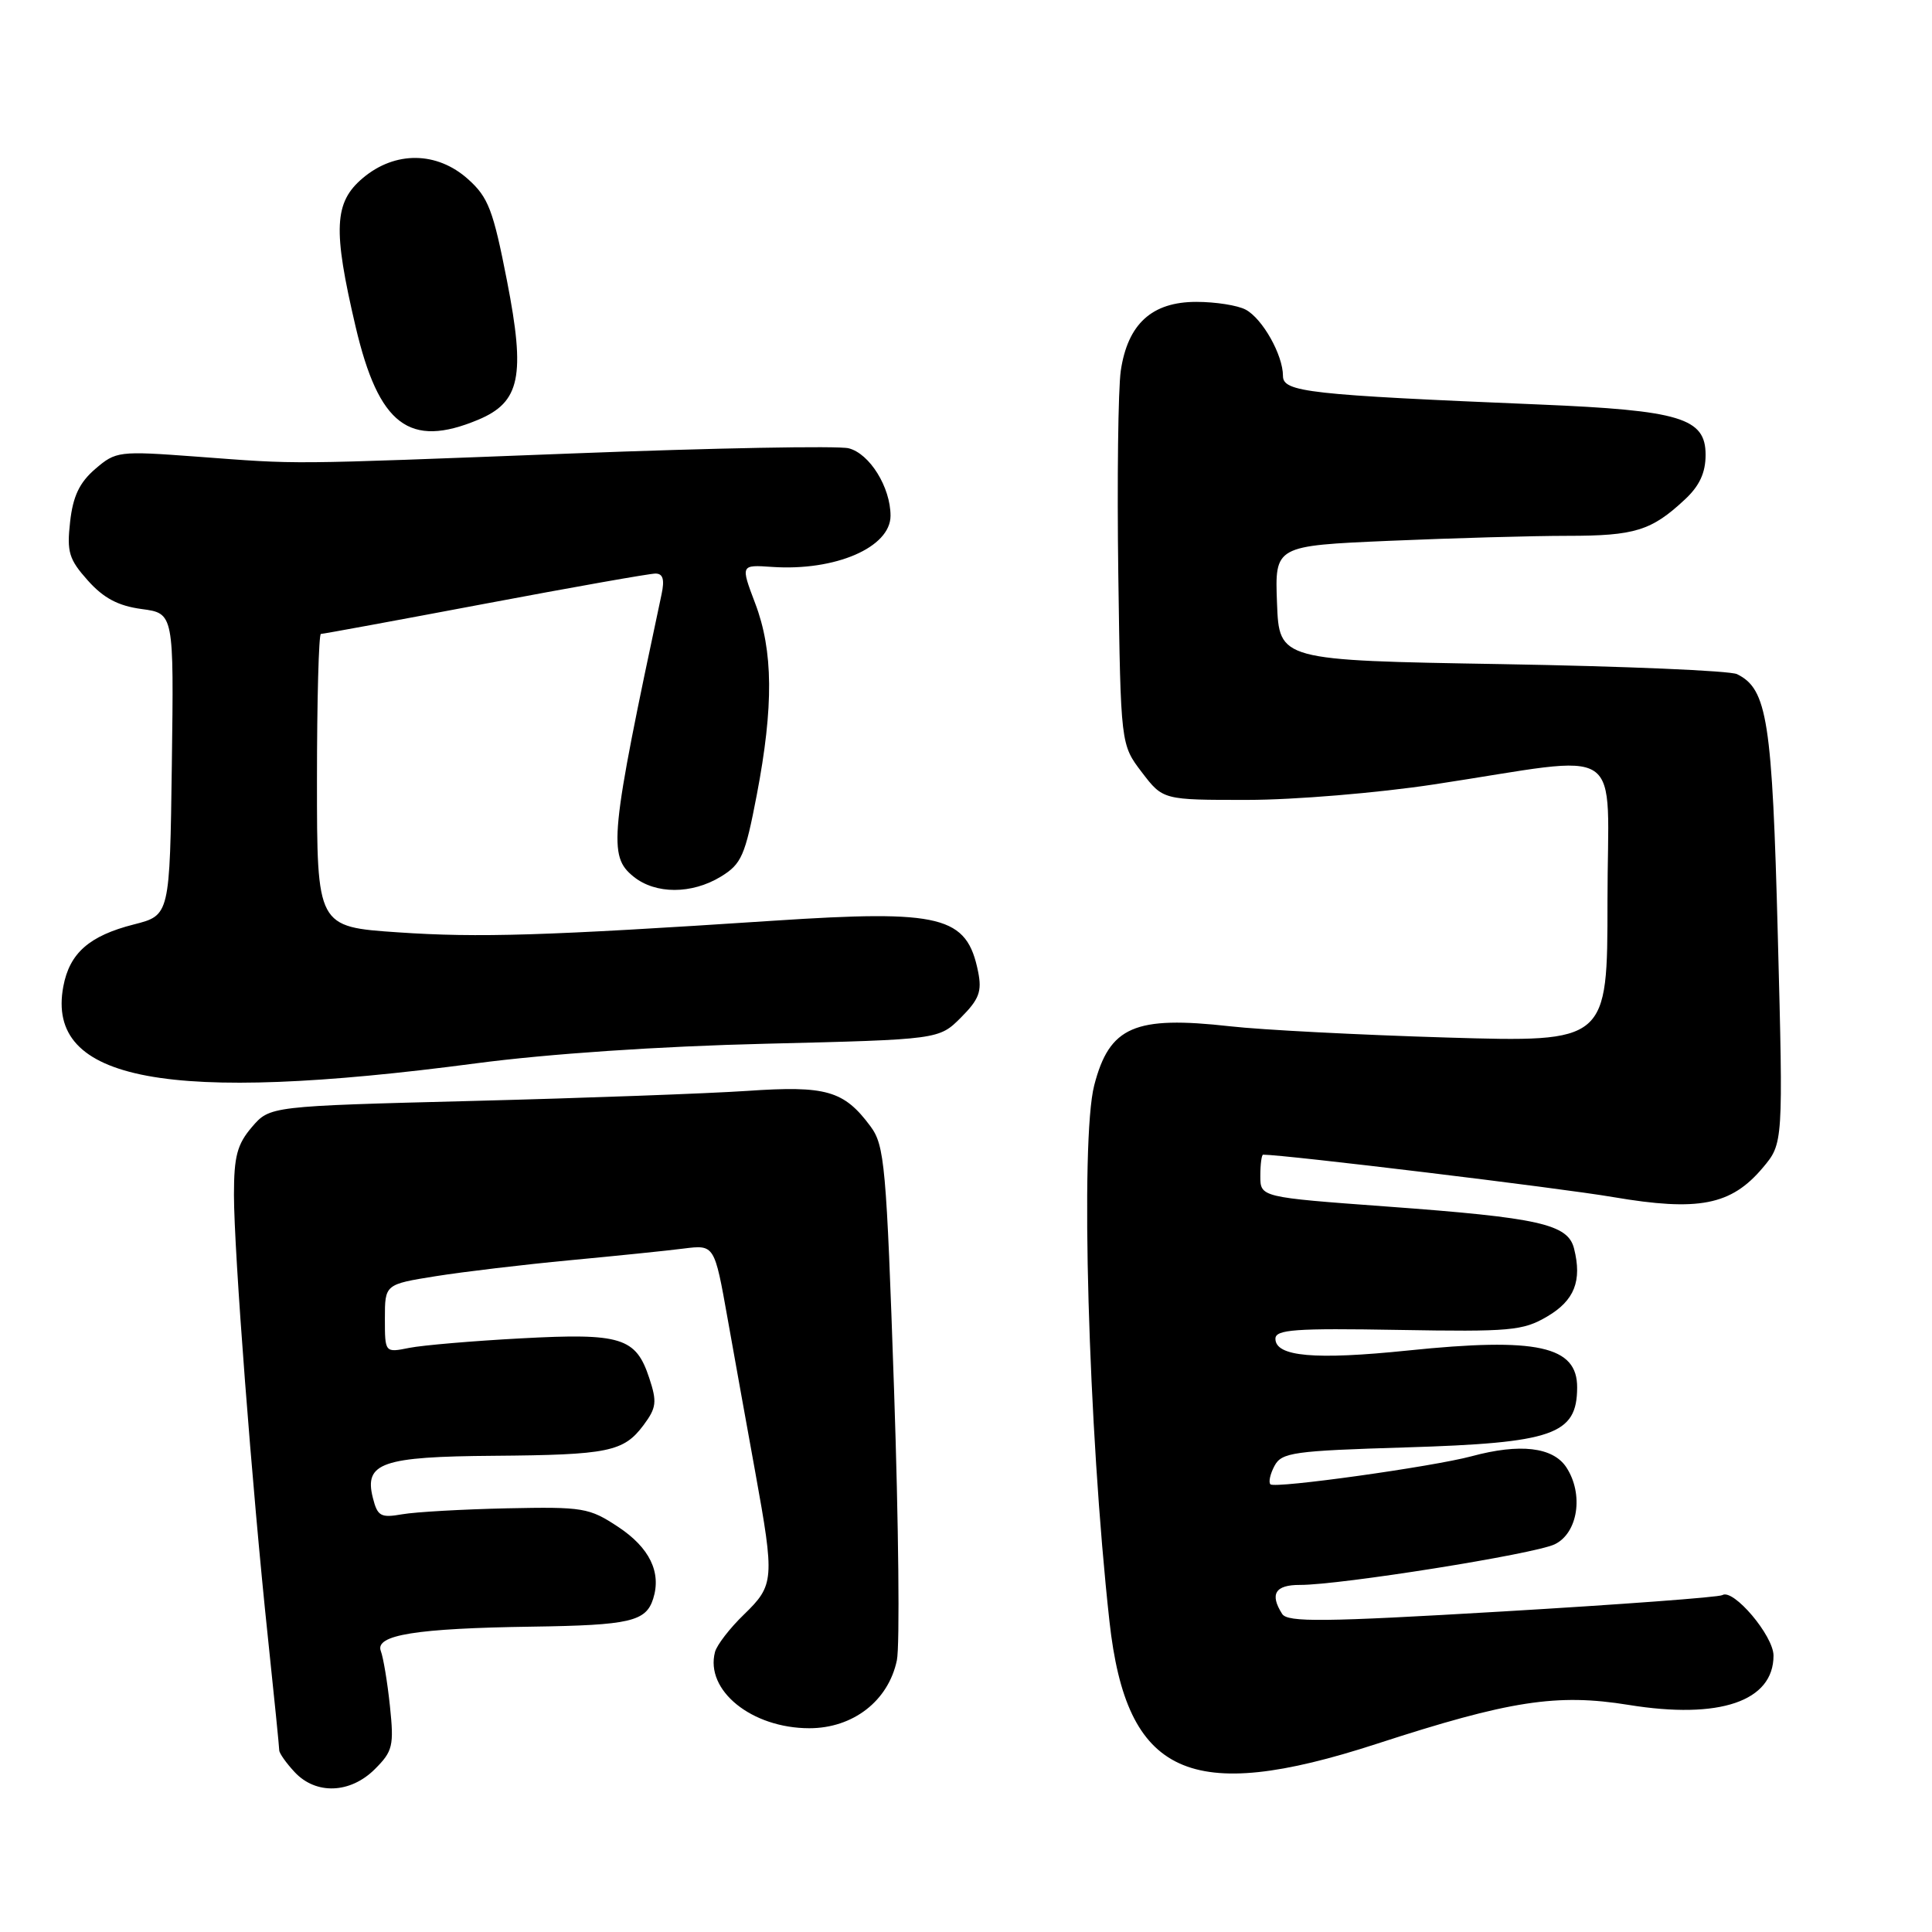 <?xml version="1.0" encoding="UTF-8" standalone="no"?>
<!DOCTYPE svg PUBLIC "-//W3C//DTD SVG 1.1//EN" "http://www.w3.org/Graphics/SVG/1.1/DTD/svg11.dtd" >
<svg xmlns="http://www.w3.org/2000/svg" xmlns:xlink="http://www.w3.org/1999/xlink" version="1.1" viewBox="0 0 256 256">
 <g >
 <path fill="currentColor"
d=" M 49.68 234.41 C 52.04 232.05 52.22 231.33 51.67 226.08 C 51.34 222.92 50.79 219.63 50.46 218.77 C 49.65 216.64 55.13 215.76 70.50 215.54 C 83.48 215.35 85.59 214.86 86.55 211.84 C 87.66 208.34 86.07 205.07 81.91 202.32 C 78.07 199.78 77.27 199.65 67.18 199.86 C 61.30 199.99 55.06 200.34 53.29 200.65 C 50.43 201.15 50.02 200.91 49.40 198.45 C 48.24 193.83 50.61 193.01 65.44 192.90 C 80.61 192.78 82.63 192.37 85.27 188.84 C 86.98 186.54 87.08 185.77 86.03 182.60 C 84.26 177.22 82.32 176.62 69.03 177.34 C 62.66 177.68 56.00 178.25 54.23 178.60 C 51.00 179.25 51.00 179.25 51.00 174.72 C 51.00 170.18 51.00 170.18 57.75 169.10 C 61.46 168.51 69.45 167.56 75.50 166.99 C 81.55 166.42 88.34 165.73 90.59 165.44 C 94.67 164.93 94.67 164.93 96.41 174.71 C 97.37 180.10 99.02 189.27 100.08 195.09 C 102.65 209.29 102.60 210.03 98.59 213.92 C 96.71 215.73 94.98 217.98 94.74 218.90 C 93.41 223.99 99.60 228.99 107.23 229.00 C 113.04 229.00 117.71 225.38 118.84 220.00 C 119.24 218.07 119.07 201.98 118.47 184.24 C 117.45 154.33 117.22 151.78 115.34 149.24 C 111.82 144.50 109.48 143.83 99.00 144.55 C 93.78 144.90 77.41 145.50 62.63 145.88 C 35.76 146.57 35.76 146.57 33.38 149.34 C 31.43 151.62 31.00 153.22 31.00 158.31 C 31.00 165.77 33.40 197.14 35.49 216.90 C 36.32 224.77 37.00 231.53 37.00 231.92 C 37.00 232.31 37.92 233.61 39.04 234.81 C 41.86 237.84 46.42 237.67 49.68 234.41 Z  M 182.41 231.07 C 200.05 225.33 206.31 224.37 215.81 225.91 C 227.85 227.86 235.00 225.43 235.00 219.38 C 235.00 216.75 229.68 210.46 228.22 211.36 C 227.78 211.64 214.67 212.61 199.08 213.53 C 175.34 214.93 170.60 214.98 169.89 213.85 C 168.22 211.22 168.97 210.00 172.25 210.01 C 177.54 210.03 203.29 205.93 206.00 204.63 C 209.09 203.15 209.88 197.99 207.55 194.43 C 205.78 191.74 201.40 191.23 195.00 192.96 C 189.88 194.34 168.93 197.27 168.34 196.68 C 168.06 196.40 168.31 195.30 168.88 194.23 C 169.83 192.46 171.38 192.24 186.25 191.79 C 205.83 191.19 208.95 190.11 208.98 183.87 C 209.02 178.35 203.70 177.18 186.55 178.95 C 174.23 180.22 169.00 179.76 169.00 177.39 C 169.00 176.17 171.58 175.98 185.25 176.22 C 200.12 176.48 201.80 176.33 205.00 174.45 C 208.62 172.33 209.65 169.72 208.57 165.44 C 207.76 162.20 203.97 161.35 183.75 159.87 C 167.00 158.64 167.00 158.64 167.00 155.82 C 167.00 154.27 167.17 153.00 167.37 153.00 C 170.25 153.00 206.68 157.41 213.75 158.62 C 225.08 160.55 229.39 159.70 233.57 154.74 C 236.29 151.51 236.29 151.51 235.57 124.00 C 234.83 95.44 234.18 91.31 230.17 89.33 C 229.25 88.87 215.22 88.28 199.00 88.00 C 169.50 87.50 169.50 87.50 169.21 79.91 C 168.92 72.32 168.92 72.32 184.12 71.66 C 192.48 71.30 203.10 71.00 207.72 71.00 C 216.62 71.00 218.83 70.32 223.25 66.19 C 225.20 64.38 226.00 62.64 226.00 60.26 C 226.00 55.39 222.66 54.38 204.00 53.60 C 173.32 52.32 170.00 51.95 170.00 49.81 C 170.00 47.04 167.29 42.22 165.06 41.03 C 164.00 40.46 161.06 40.00 158.52 40.00 C 152.63 40.00 149.43 42.92 148.51 49.12 C 148.16 51.53 148.01 63.66 148.18 76.08 C 148.50 98.66 148.50 98.66 151.30 102.33 C 154.10 106.00 154.10 106.00 165.30 105.99 C 171.47 105.99 182.56 105.07 190.00 103.94 C 215.96 100.01 213.00 98.02 213.00 119.42 C 213.00 138.11 213.00 138.11 191.75 137.48 C 180.06 137.13 167.12 136.46 163.00 135.99 C 150.33 134.57 147.01 136.01 144.99 143.81 C 143.11 151.06 144.20 189.38 147.01 214.85 C 149.27 235.30 157.62 239.13 182.41 231.07 Z  M 63.06 140.90 C 72.58 139.64 87.31 138.64 101.46 138.30 C 124.42 137.74 124.42 137.74 127.33 134.83 C 129.73 132.42 130.13 131.38 129.61 128.78 C 128.12 121.36 124.81 120.53 102.50 122.00 C 72.15 124.00 63.45 124.27 52.74 123.54 C 42.00 122.81 42.00 122.81 42.00 103.40 C 42.00 92.73 42.24 84.00 42.52 84.00 C 42.81 84.00 52.59 82.20 64.25 80.00 C 75.91 77.80 86.08 76.00 86.85 76.00 C 87.85 76.00 88.08 76.78 87.66 78.75 C 80.81 110.88 80.56 113.42 83.94 116.15 C 86.85 118.51 91.66 118.51 95.53 116.15 C 98.25 114.48 98.73 113.41 100.28 105.31 C 102.52 93.60 102.46 86.23 100.06 79.93 C 98.13 74.83 98.13 74.83 102.31 75.12 C 110.69 75.69 118.00 72.53 118.00 68.34 C 118.00 64.56 115.23 60.10 112.45 59.40 C 111.07 59.05 94.54 59.36 75.72 60.09 C 37.11 61.57 40.07 61.55 25.97 60.50 C 15.72 59.74 15.36 59.79 12.62 62.14 C 10.53 63.94 9.67 65.75 9.29 69.14 C 8.84 73.14 9.13 74.11 11.64 76.92 C 13.73 79.26 15.66 80.28 18.77 80.70 C 23.04 81.27 23.04 81.27 22.77 101.27 C 22.50 121.28 22.50 121.28 17.75 122.49 C 11.84 123.99 9.22 126.28 8.39 130.71 C 6.03 143.29 22.15 146.30 63.06 140.90 Z  M 63.36 55.62 C 68.93 53.29 69.65 49.85 67.18 37.21 C 65.35 27.84 64.71 26.15 62.03 23.75 C 57.91 20.05 52.36 19.98 48.08 23.59 C 44.26 26.80 44.09 30.37 47.12 43.29 C 50.19 56.35 54.24 59.43 63.36 55.62 Z "/>
</g>
</svg>